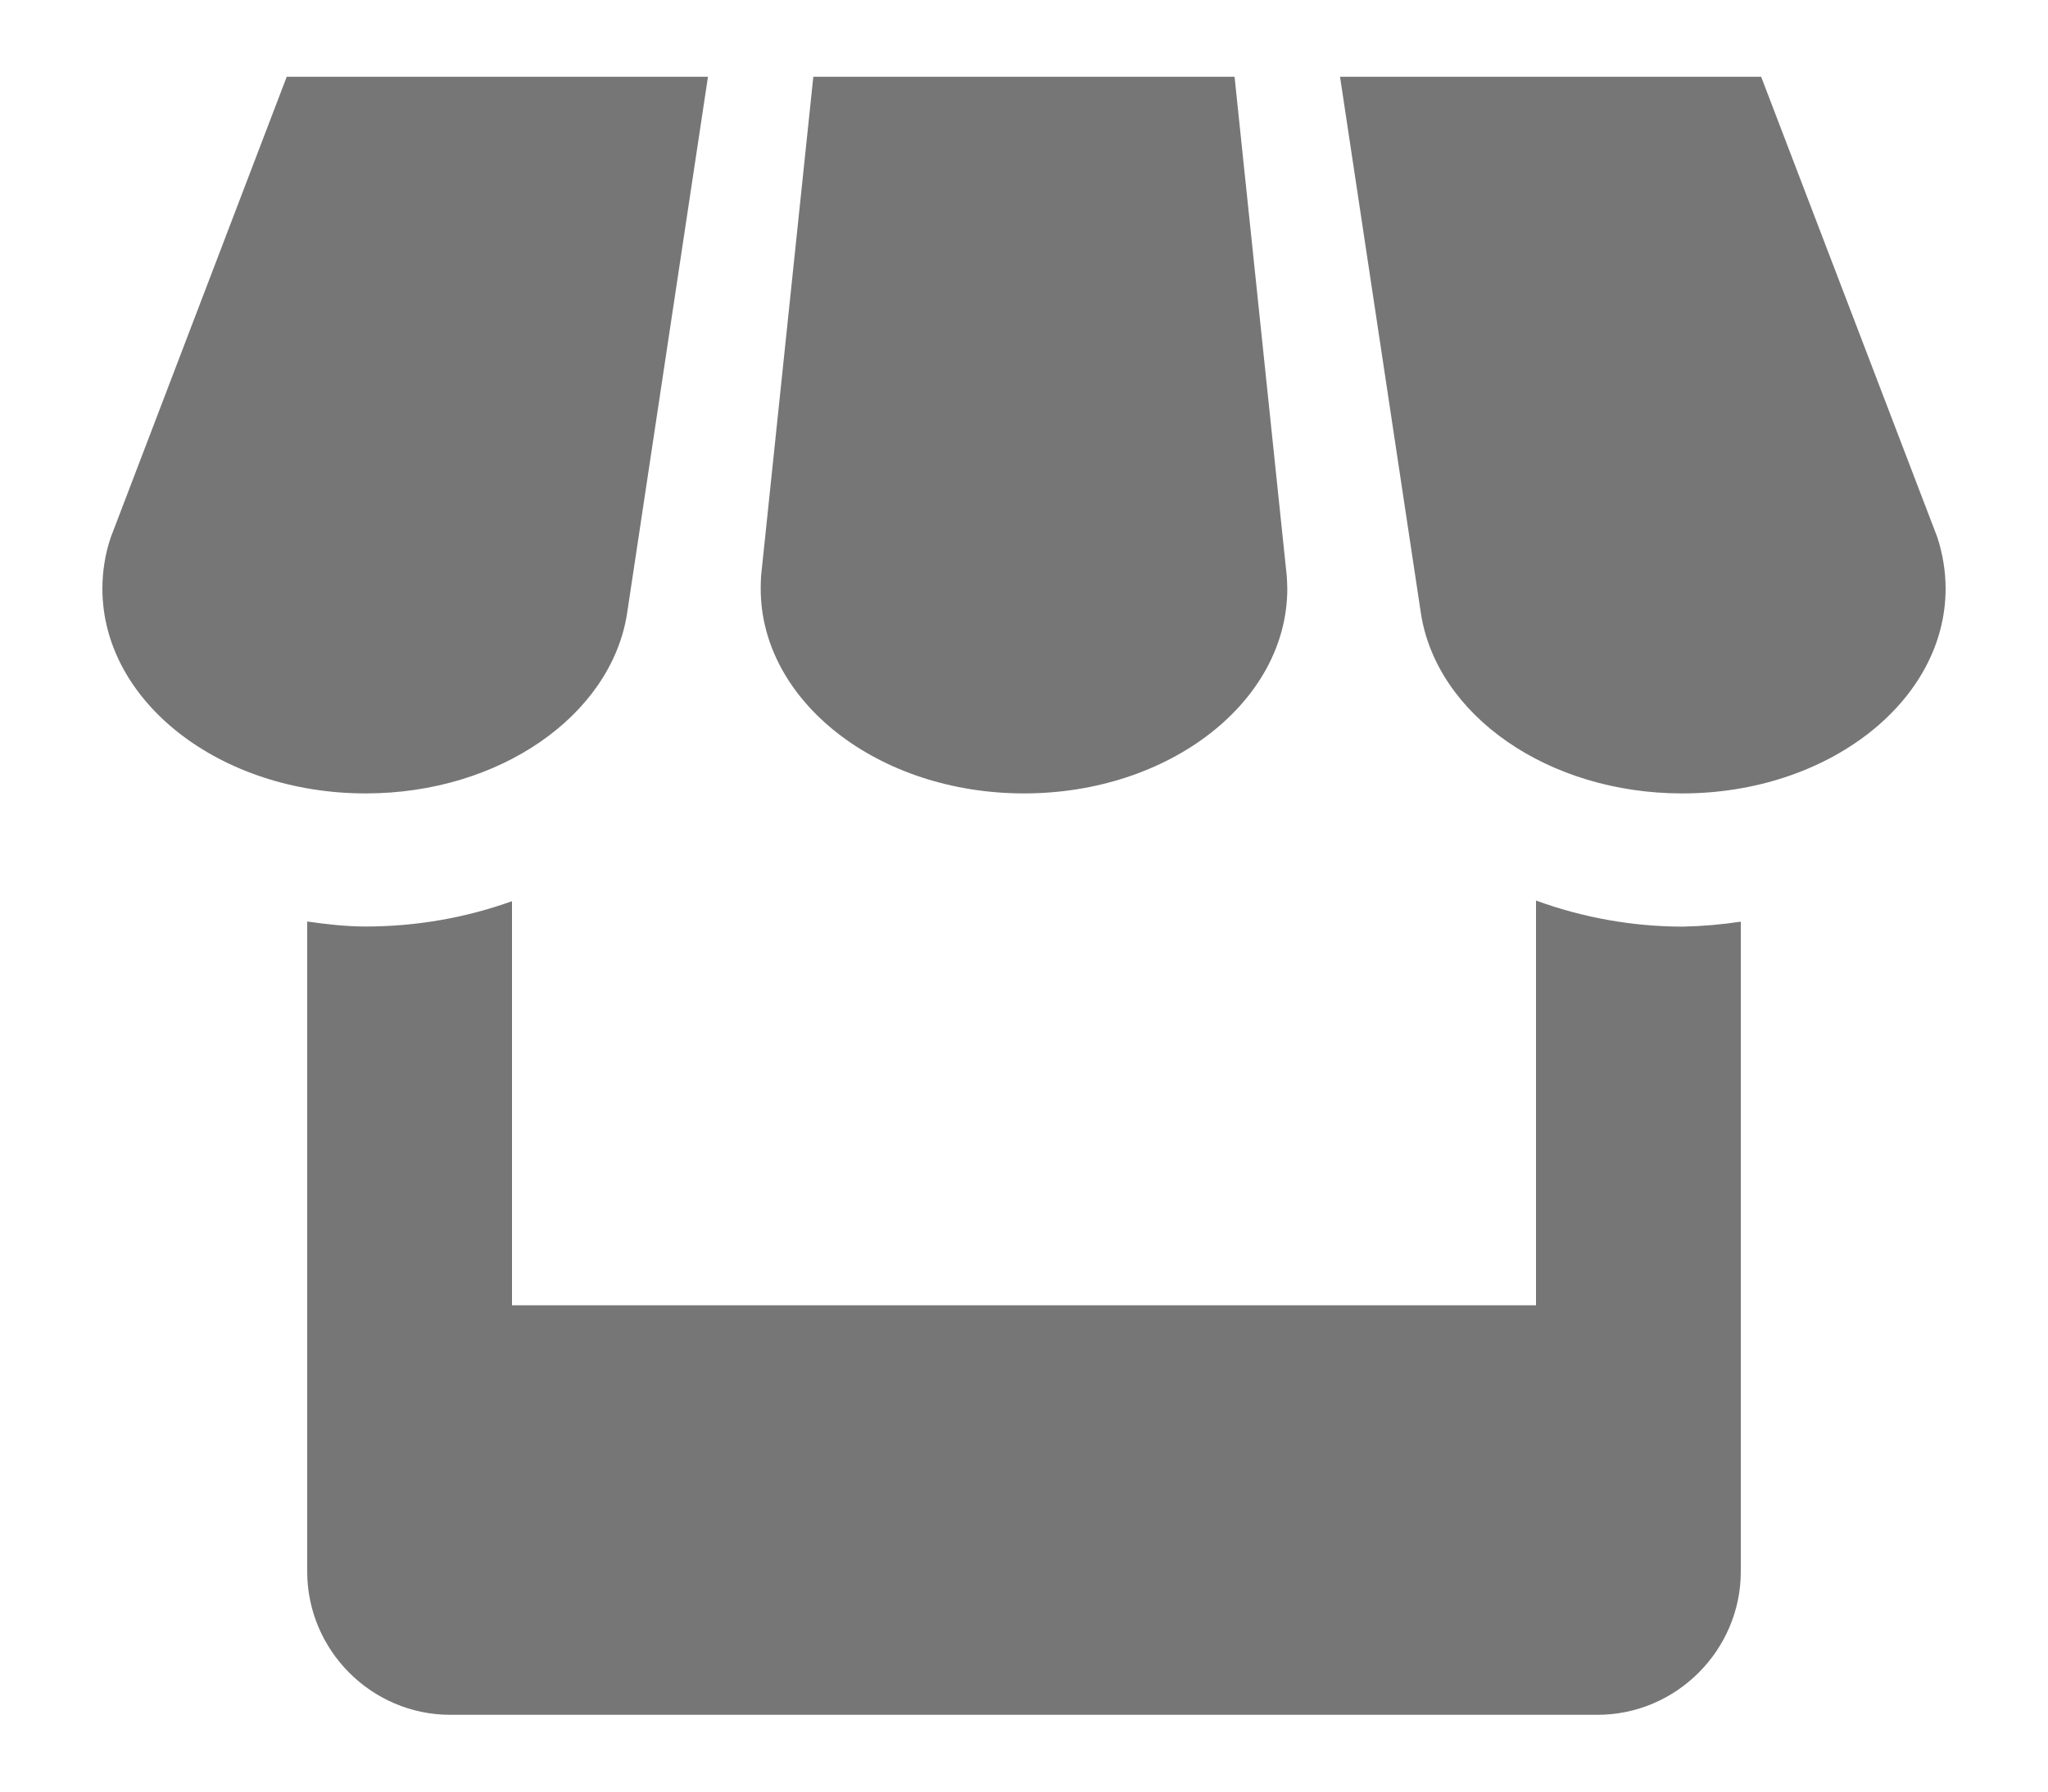 <svg width="16" height="14" viewBox="0 0 16 14" fill="none" xmlns="http://www.w3.org/2000/svg">
<path d="M4.898 4.8L5.531 0.6H2.24L0.865 4.2C0.822 4.328 0.8 4.461 0.8 4.6C0.8 5.483 1.72 6.2 2.857 6.2C3.905 6.2 4.771 5.589 4.898 4.8ZM8 6.2C9.136 6.2 10.057 5.483 10.057 4.6C10.057 4.567 10.054 4.534 10.053 4.503L9.645 0.6H6.354L5.946 4.5C5.944 4.533 5.943 4.567 5.943 4.6C5.943 5.483 6.864 6.2 8 6.2ZM12 7.037V10.2H4V7.042C3.649 7.168 3.264 7.24 2.857 7.24C2.701 7.24 2.549 7.222 2.4 7.201V12.28C2.4 12.896 2.903 13.4 3.518 13.4H12.48C13.096 13.4 13.6 12.895 13.6 12.28V7.202C13.449 7.225 13.296 7.238 13.143 7.241C12.753 7.24 12.366 7.171 12 7.037ZM15.136 4.2L13.759 0.6H10.469L11.101 4.794C11.224 5.586 12.09 6.2 13.143 6.2C14.279 6.2 15.2 5.483 15.2 4.6C15.2 4.461 15.177 4.328 15.136 4.2Z" fill="#767676"/>
</svg>
